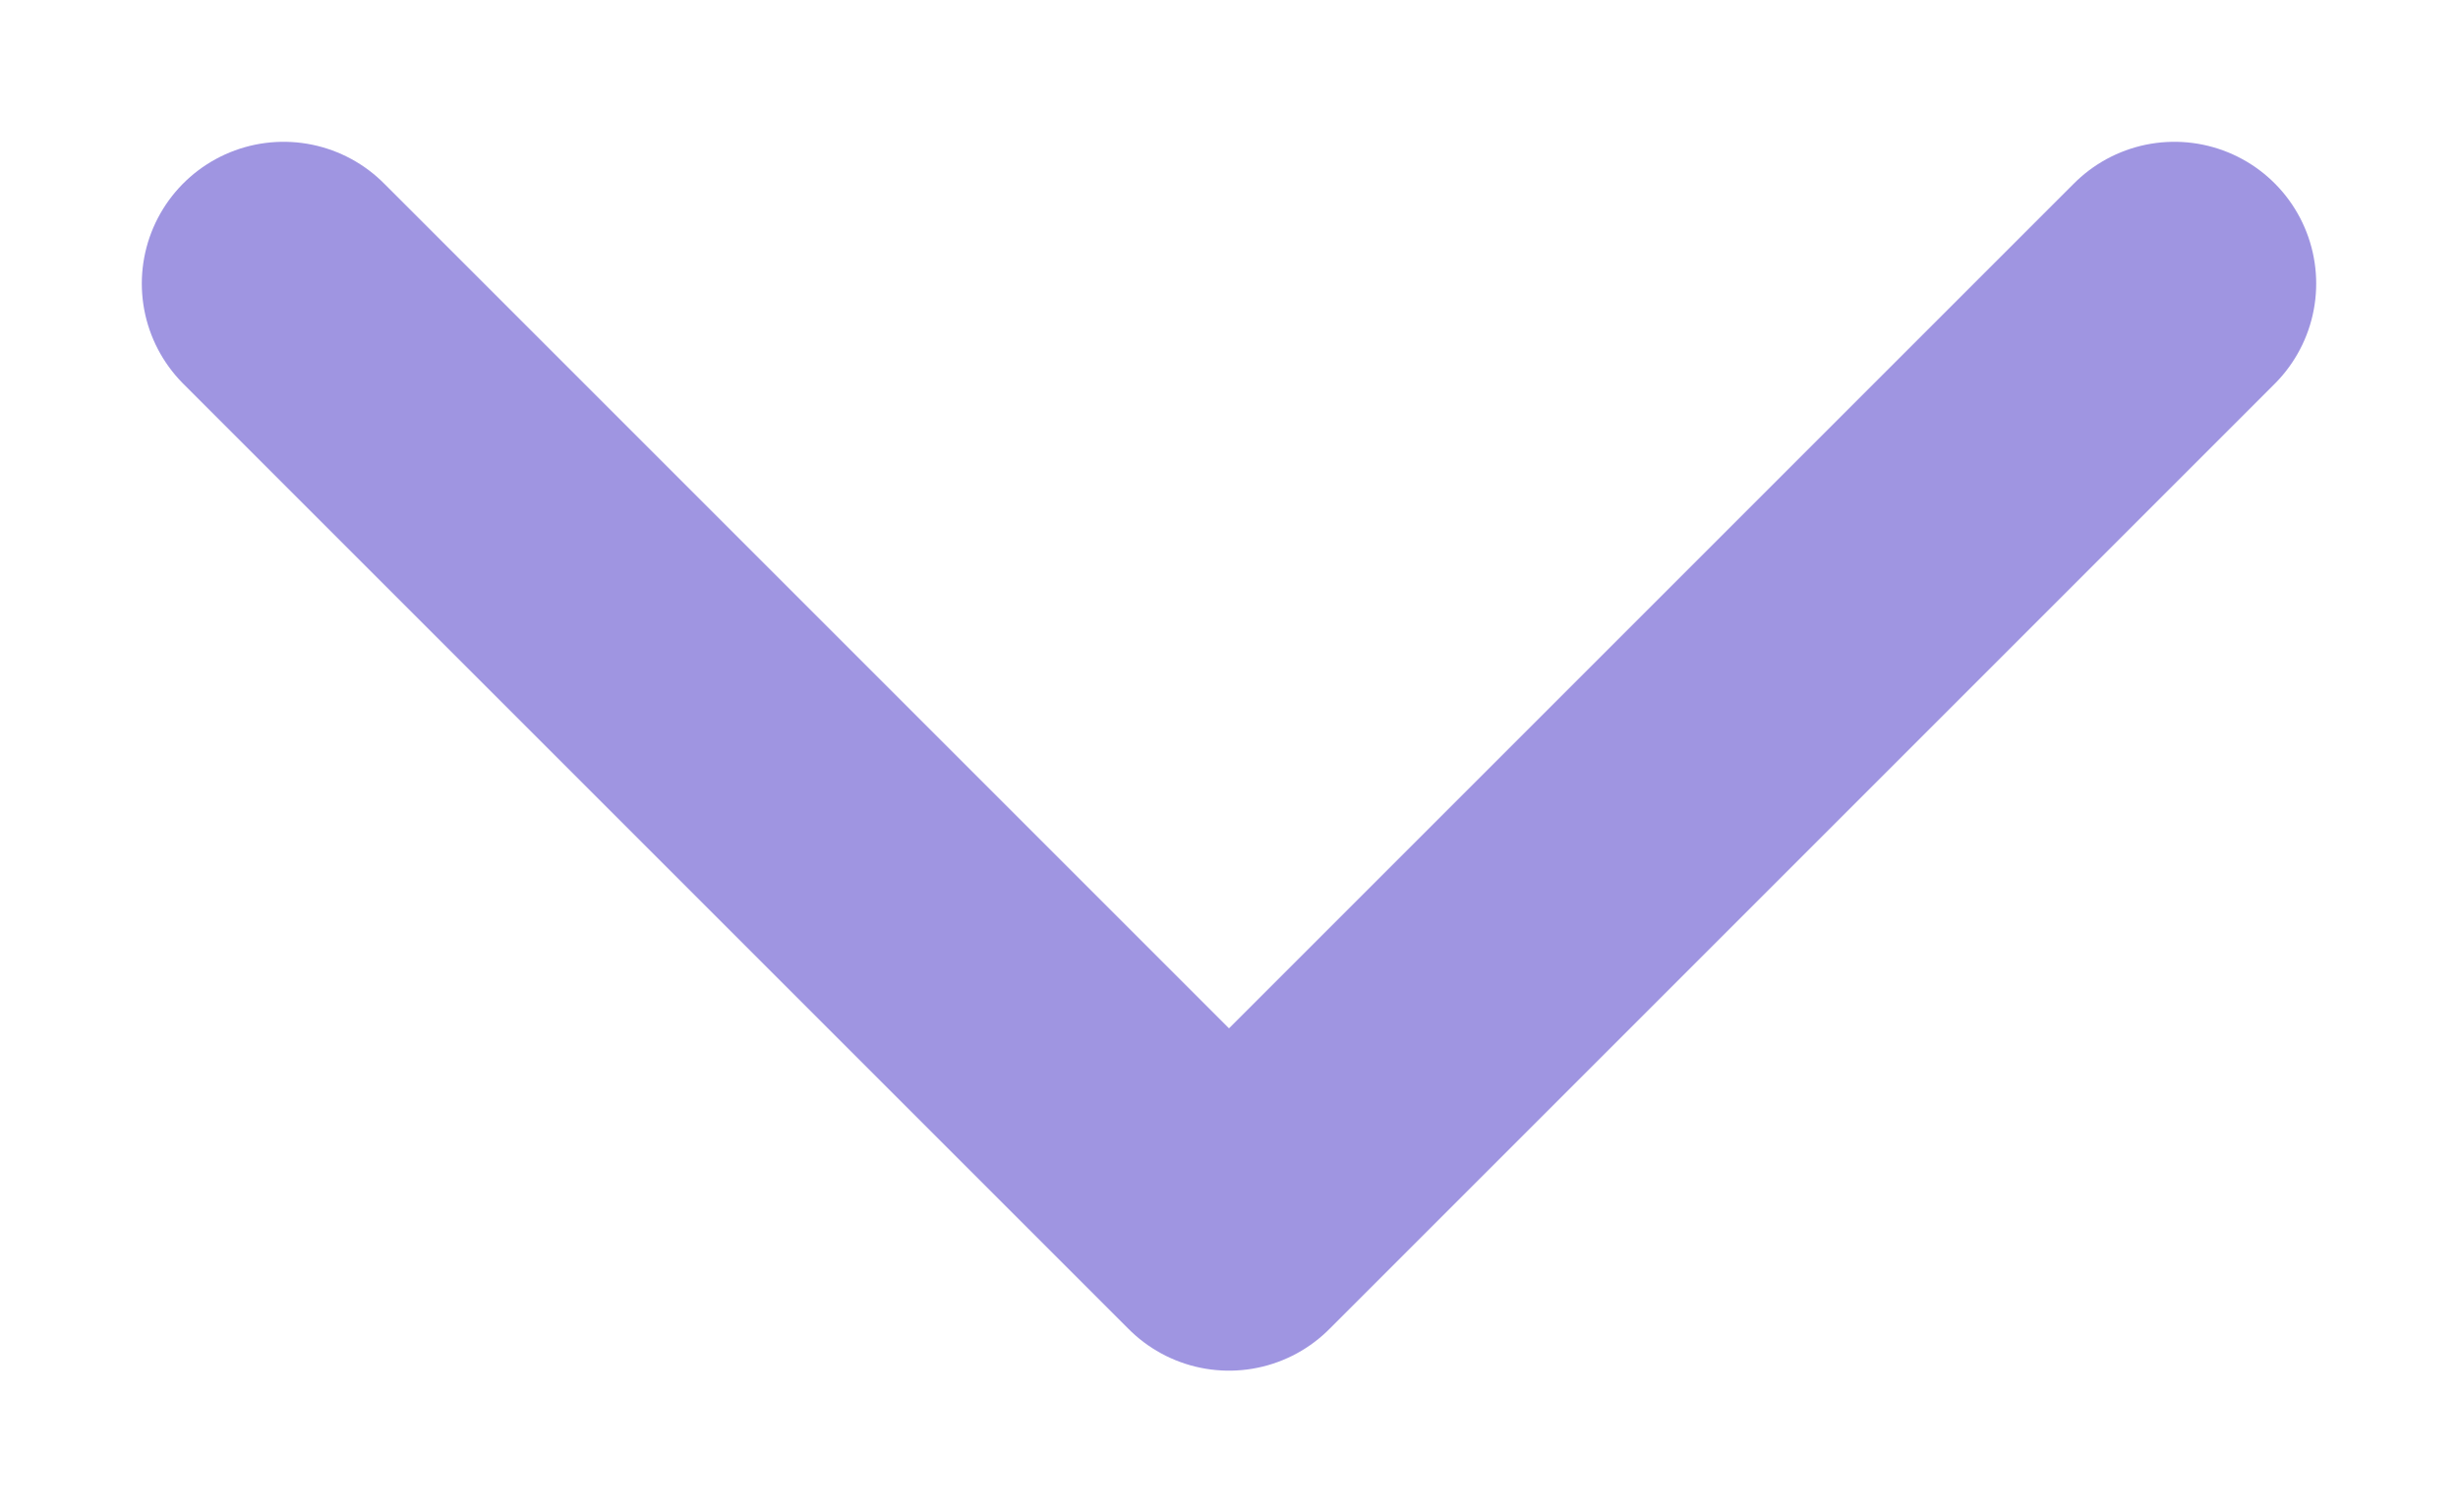 <svg width="13" height="8" viewBox="0 0 13 8" fill="none" xmlns="http://www.w3.org/2000/svg">
<path d="M1.5 1.5L6.5 6.5L11.5 1.5" stroke="#9F95E1" stroke-width="1.5" stroke-linecap="round" stroke-linejoin="round"/>
</svg>
